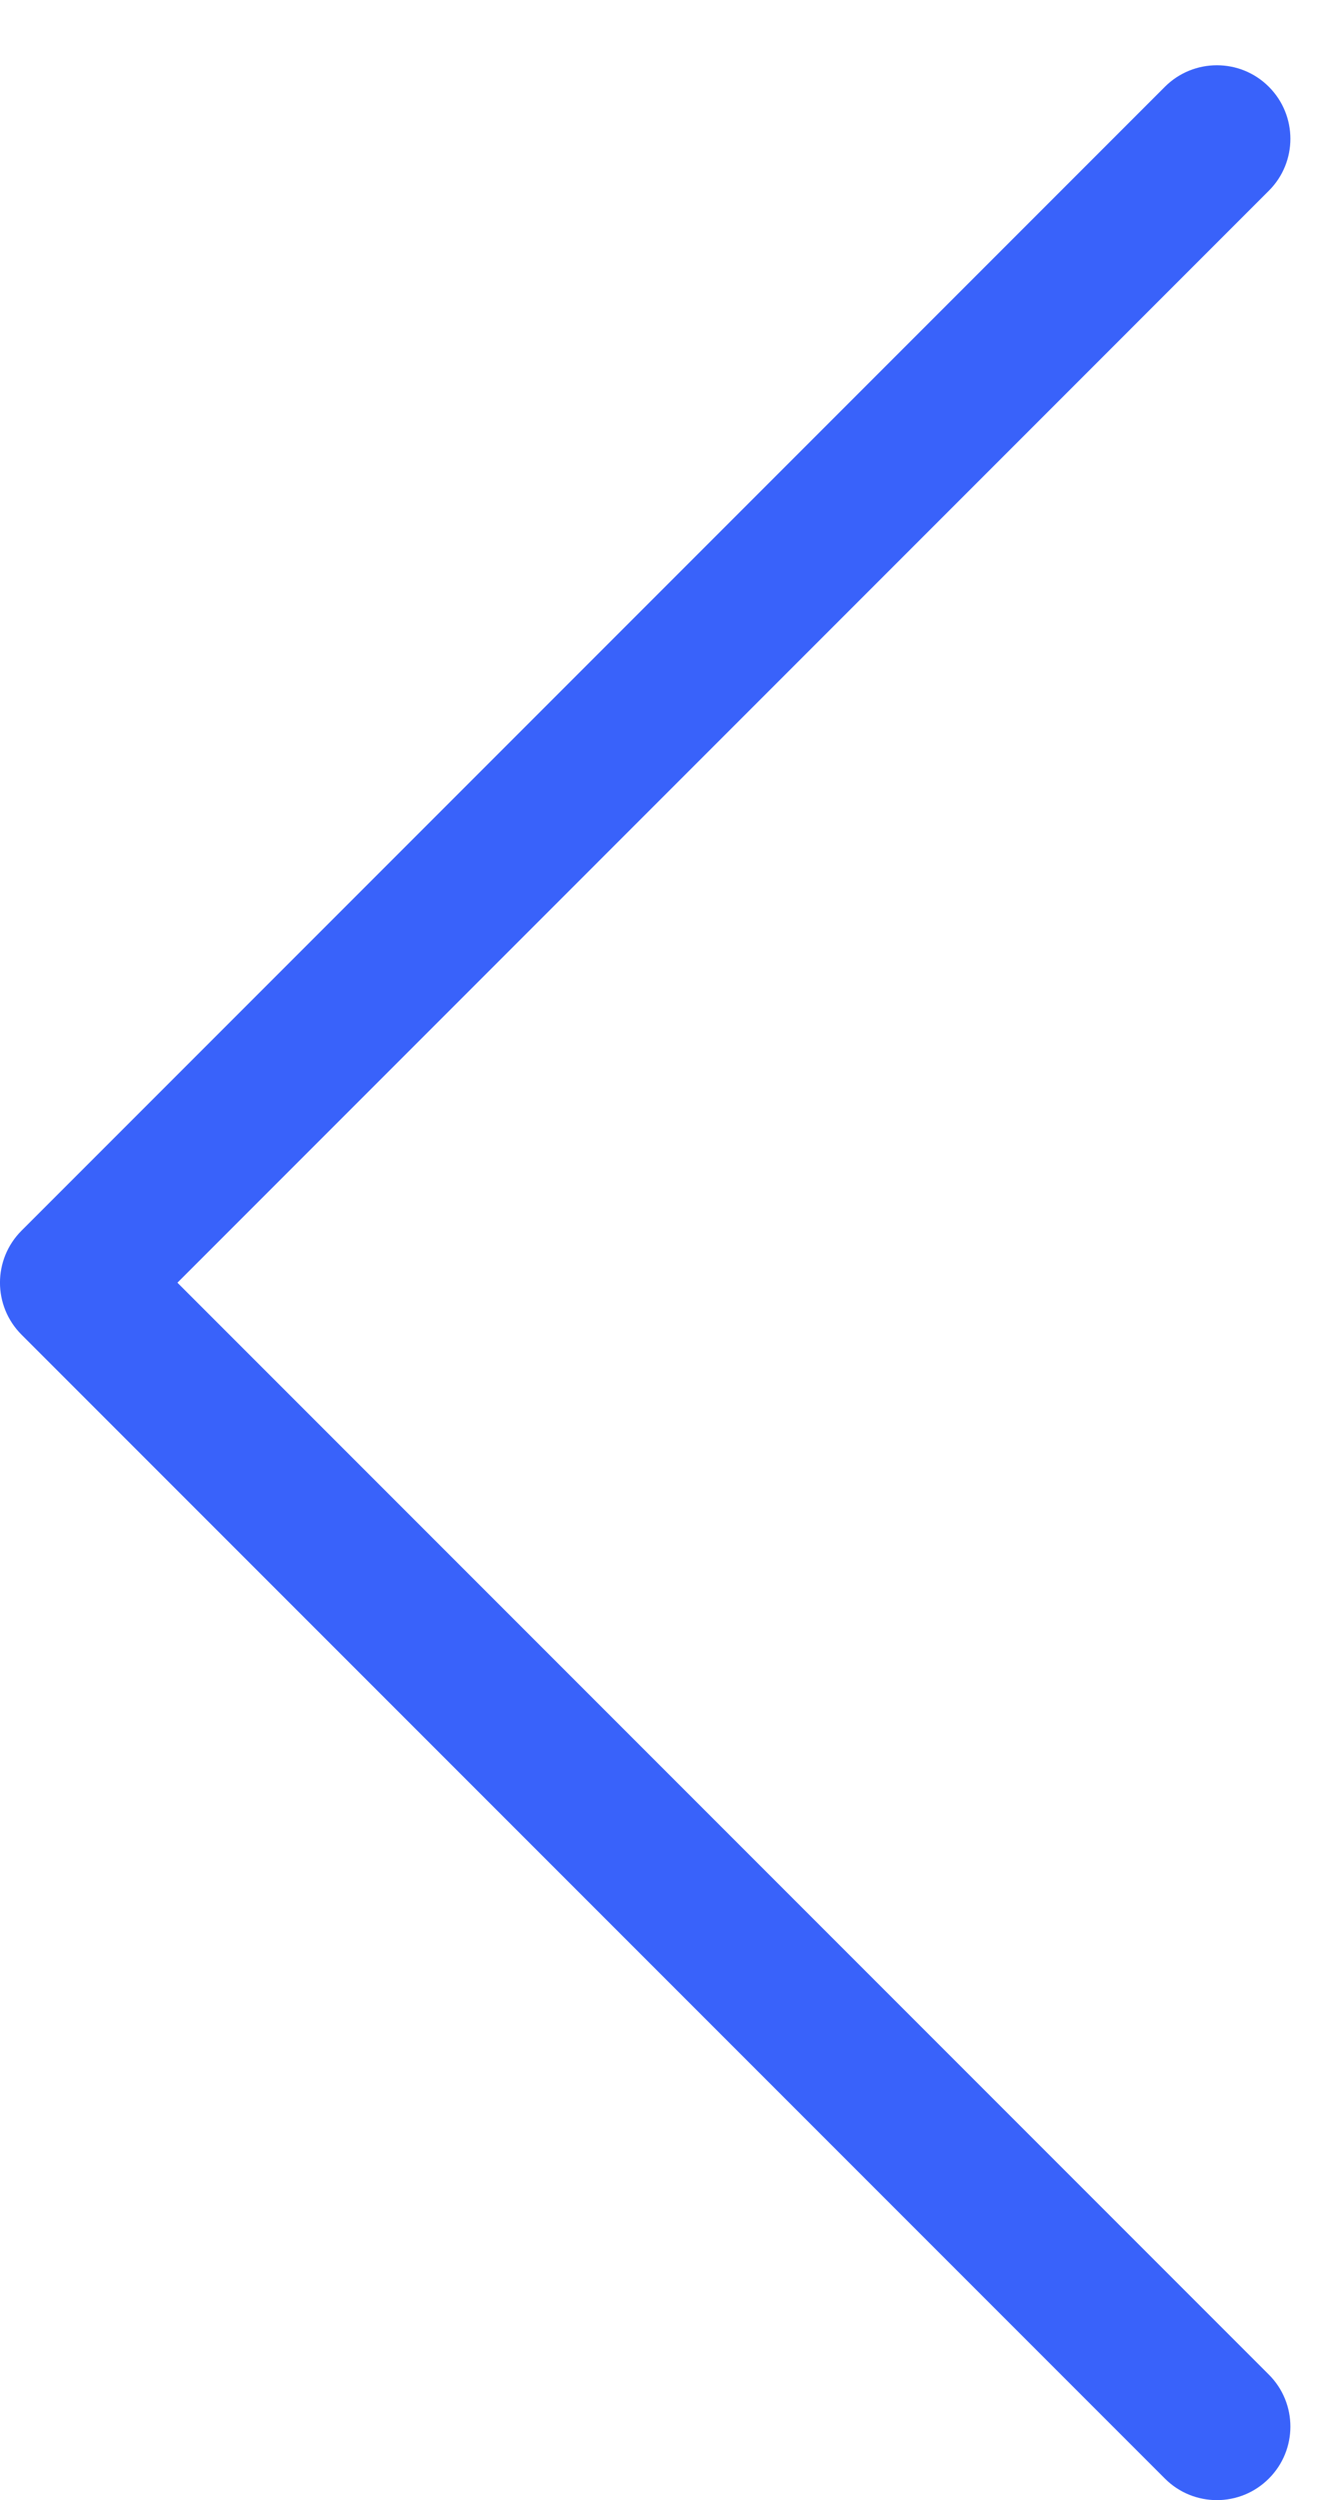 <svg width="18" height="34" viewBox="0 0 18 34" fill="none" xmlns="http://www.w3.org/2000/svg">
<path fill-rule="evenodd" clip-rule="evenodd" d="M17.263 33.707C17.654 33.317 17.654 32.683 17.263 32.293L2.414 17.444L17.263 2.594C17.654 2.204 17.654 1.571 17.263 1.18C16.873 0.79 16.24 0.79 15.849 1.18L0.299 16.73C0.297 16.732 0.295 16.734 0.293 16.736C-0.098 17.127 -0.098 17.76 0.293 18.151L0.293 18.151L15.849 33.707C16.239 34.098 16.873 34.098 17.263 33.707Z" fill="#3962FA"/>
</svg>
